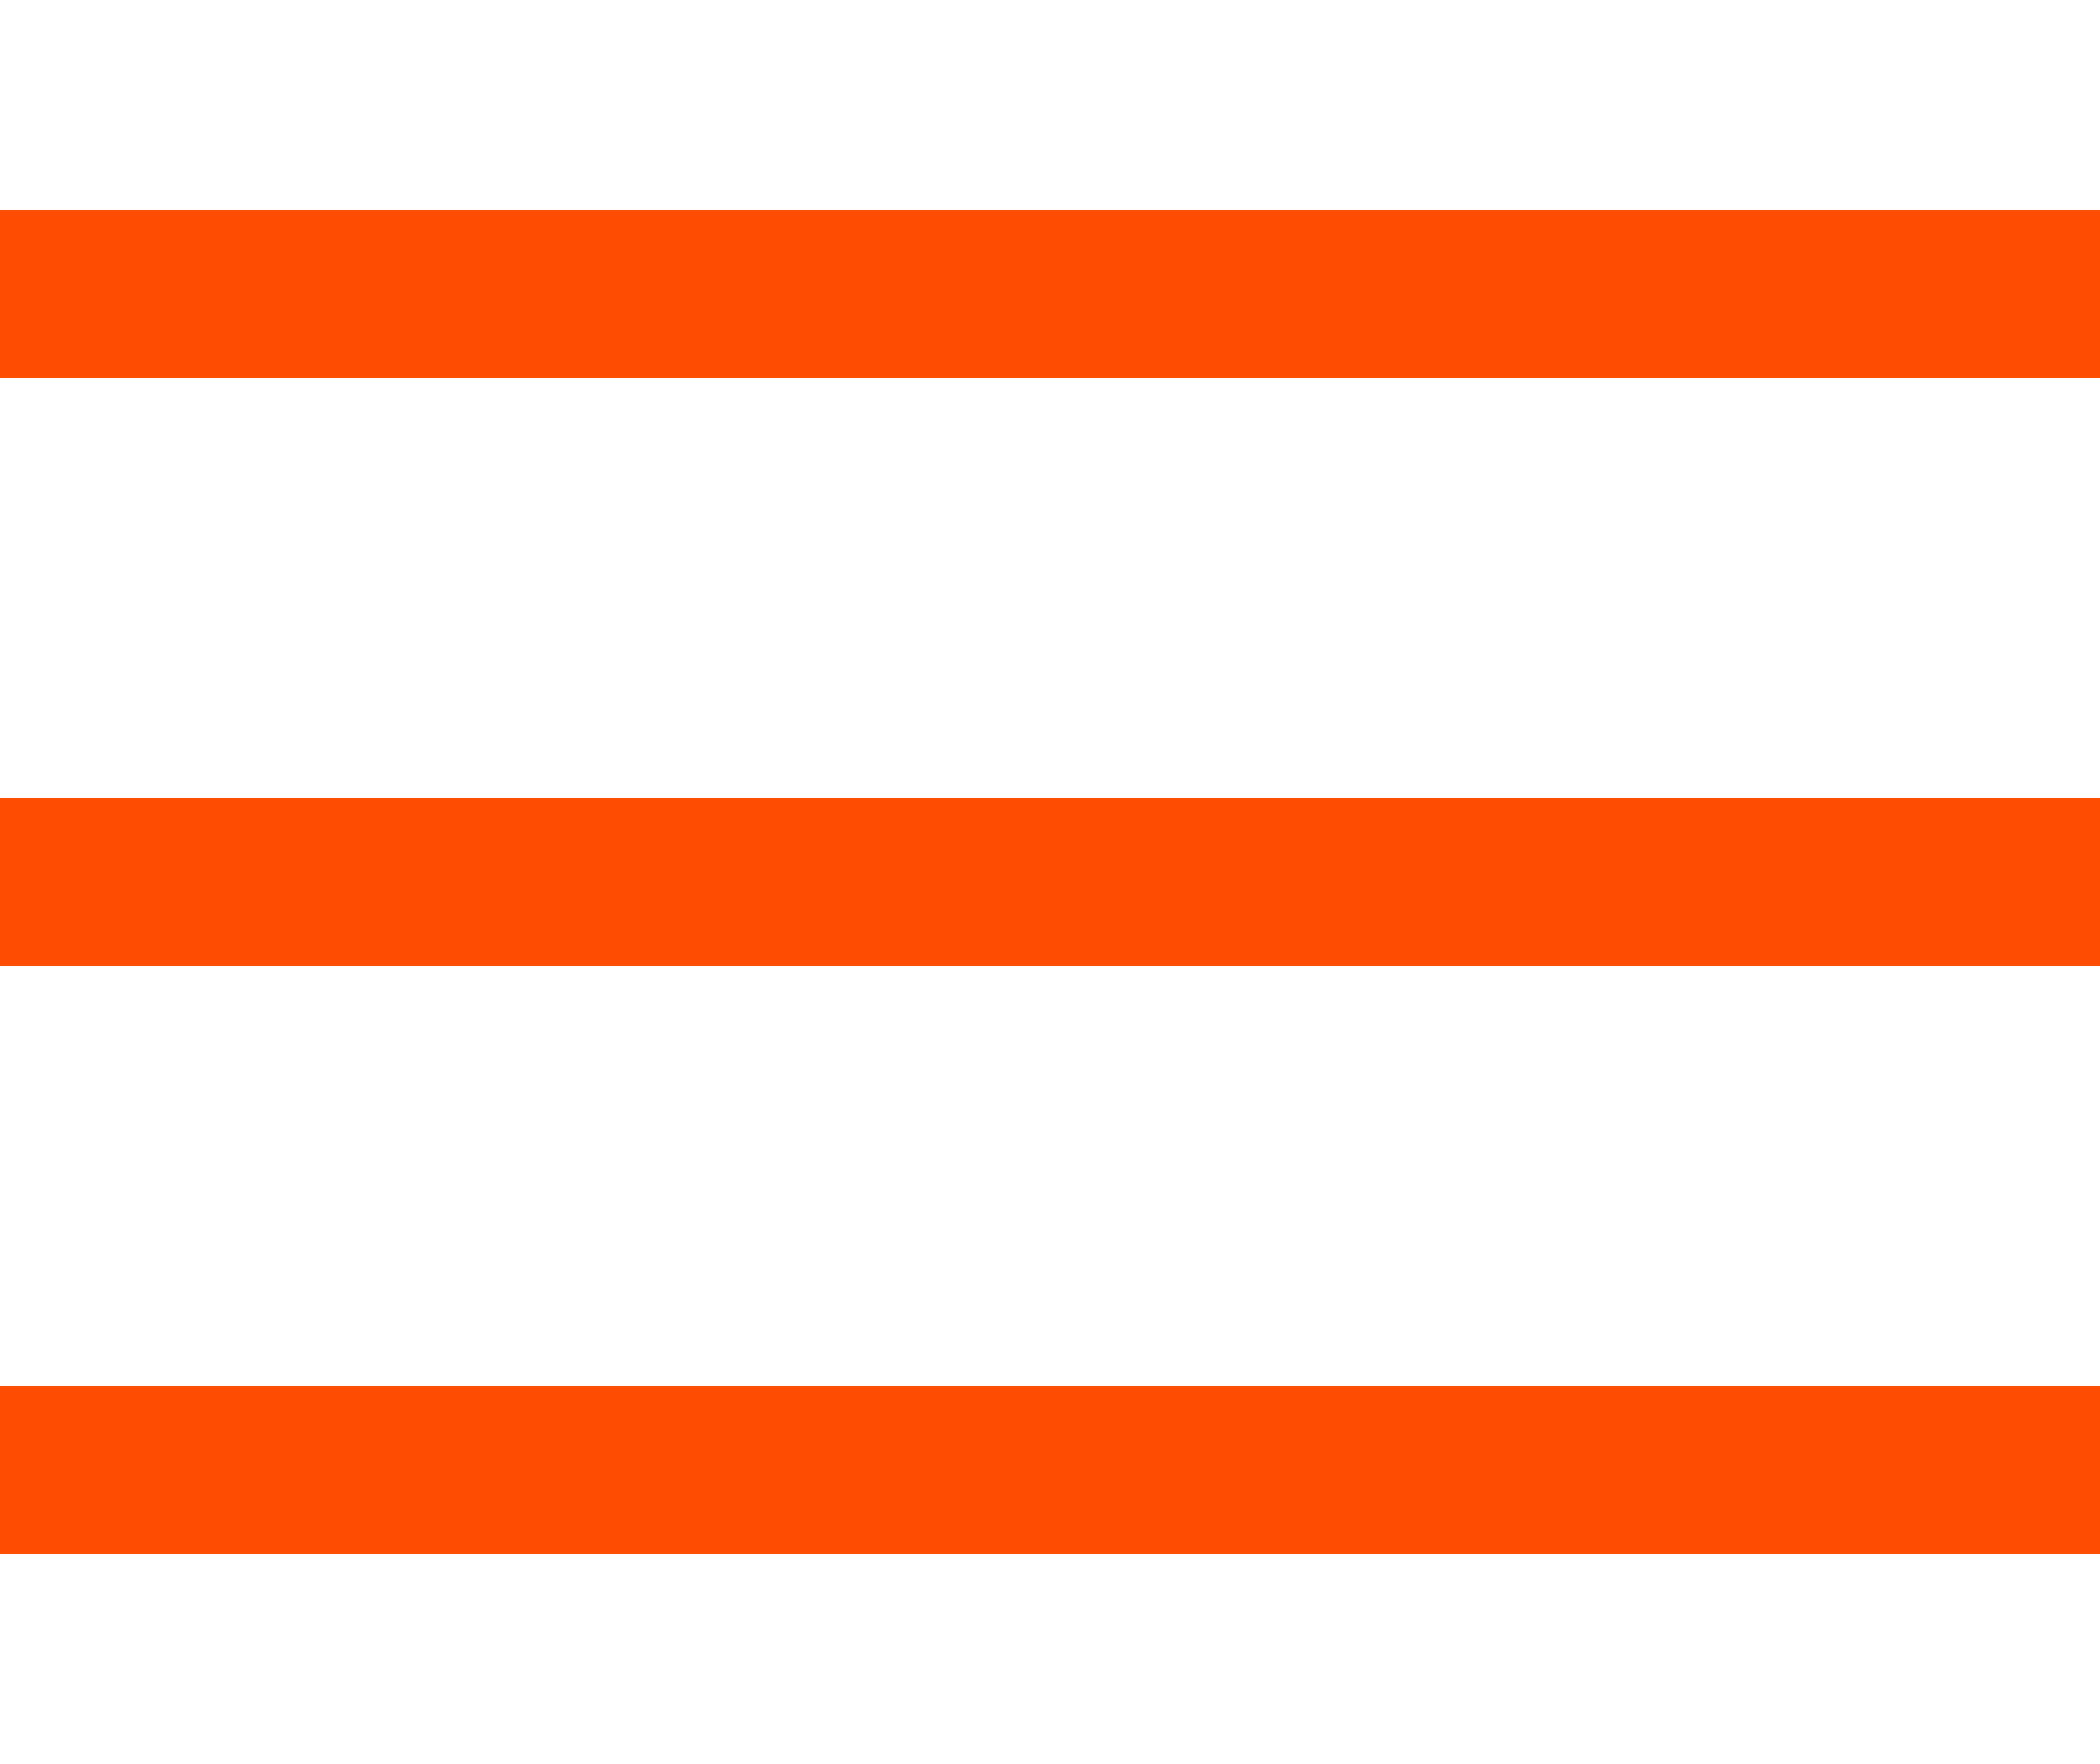<svg width="25" height="21" viewBox="0 0 25 21" fill="none" xmlns="http://www.w3.org/2000/svg">
<path d="M1 3.5H24" stroke="#FD4D00" stroke-width="2" stroke-linecap="square"/>
<path d="M1 10.5H24" stroke="#FD4D00" stroke-width="2" stroke-linecap="square"/>
<path d="M1 17.5H24" stroke="#FD4D00" stroke-width="2" stroke-linecap="square"/>
</svg>
